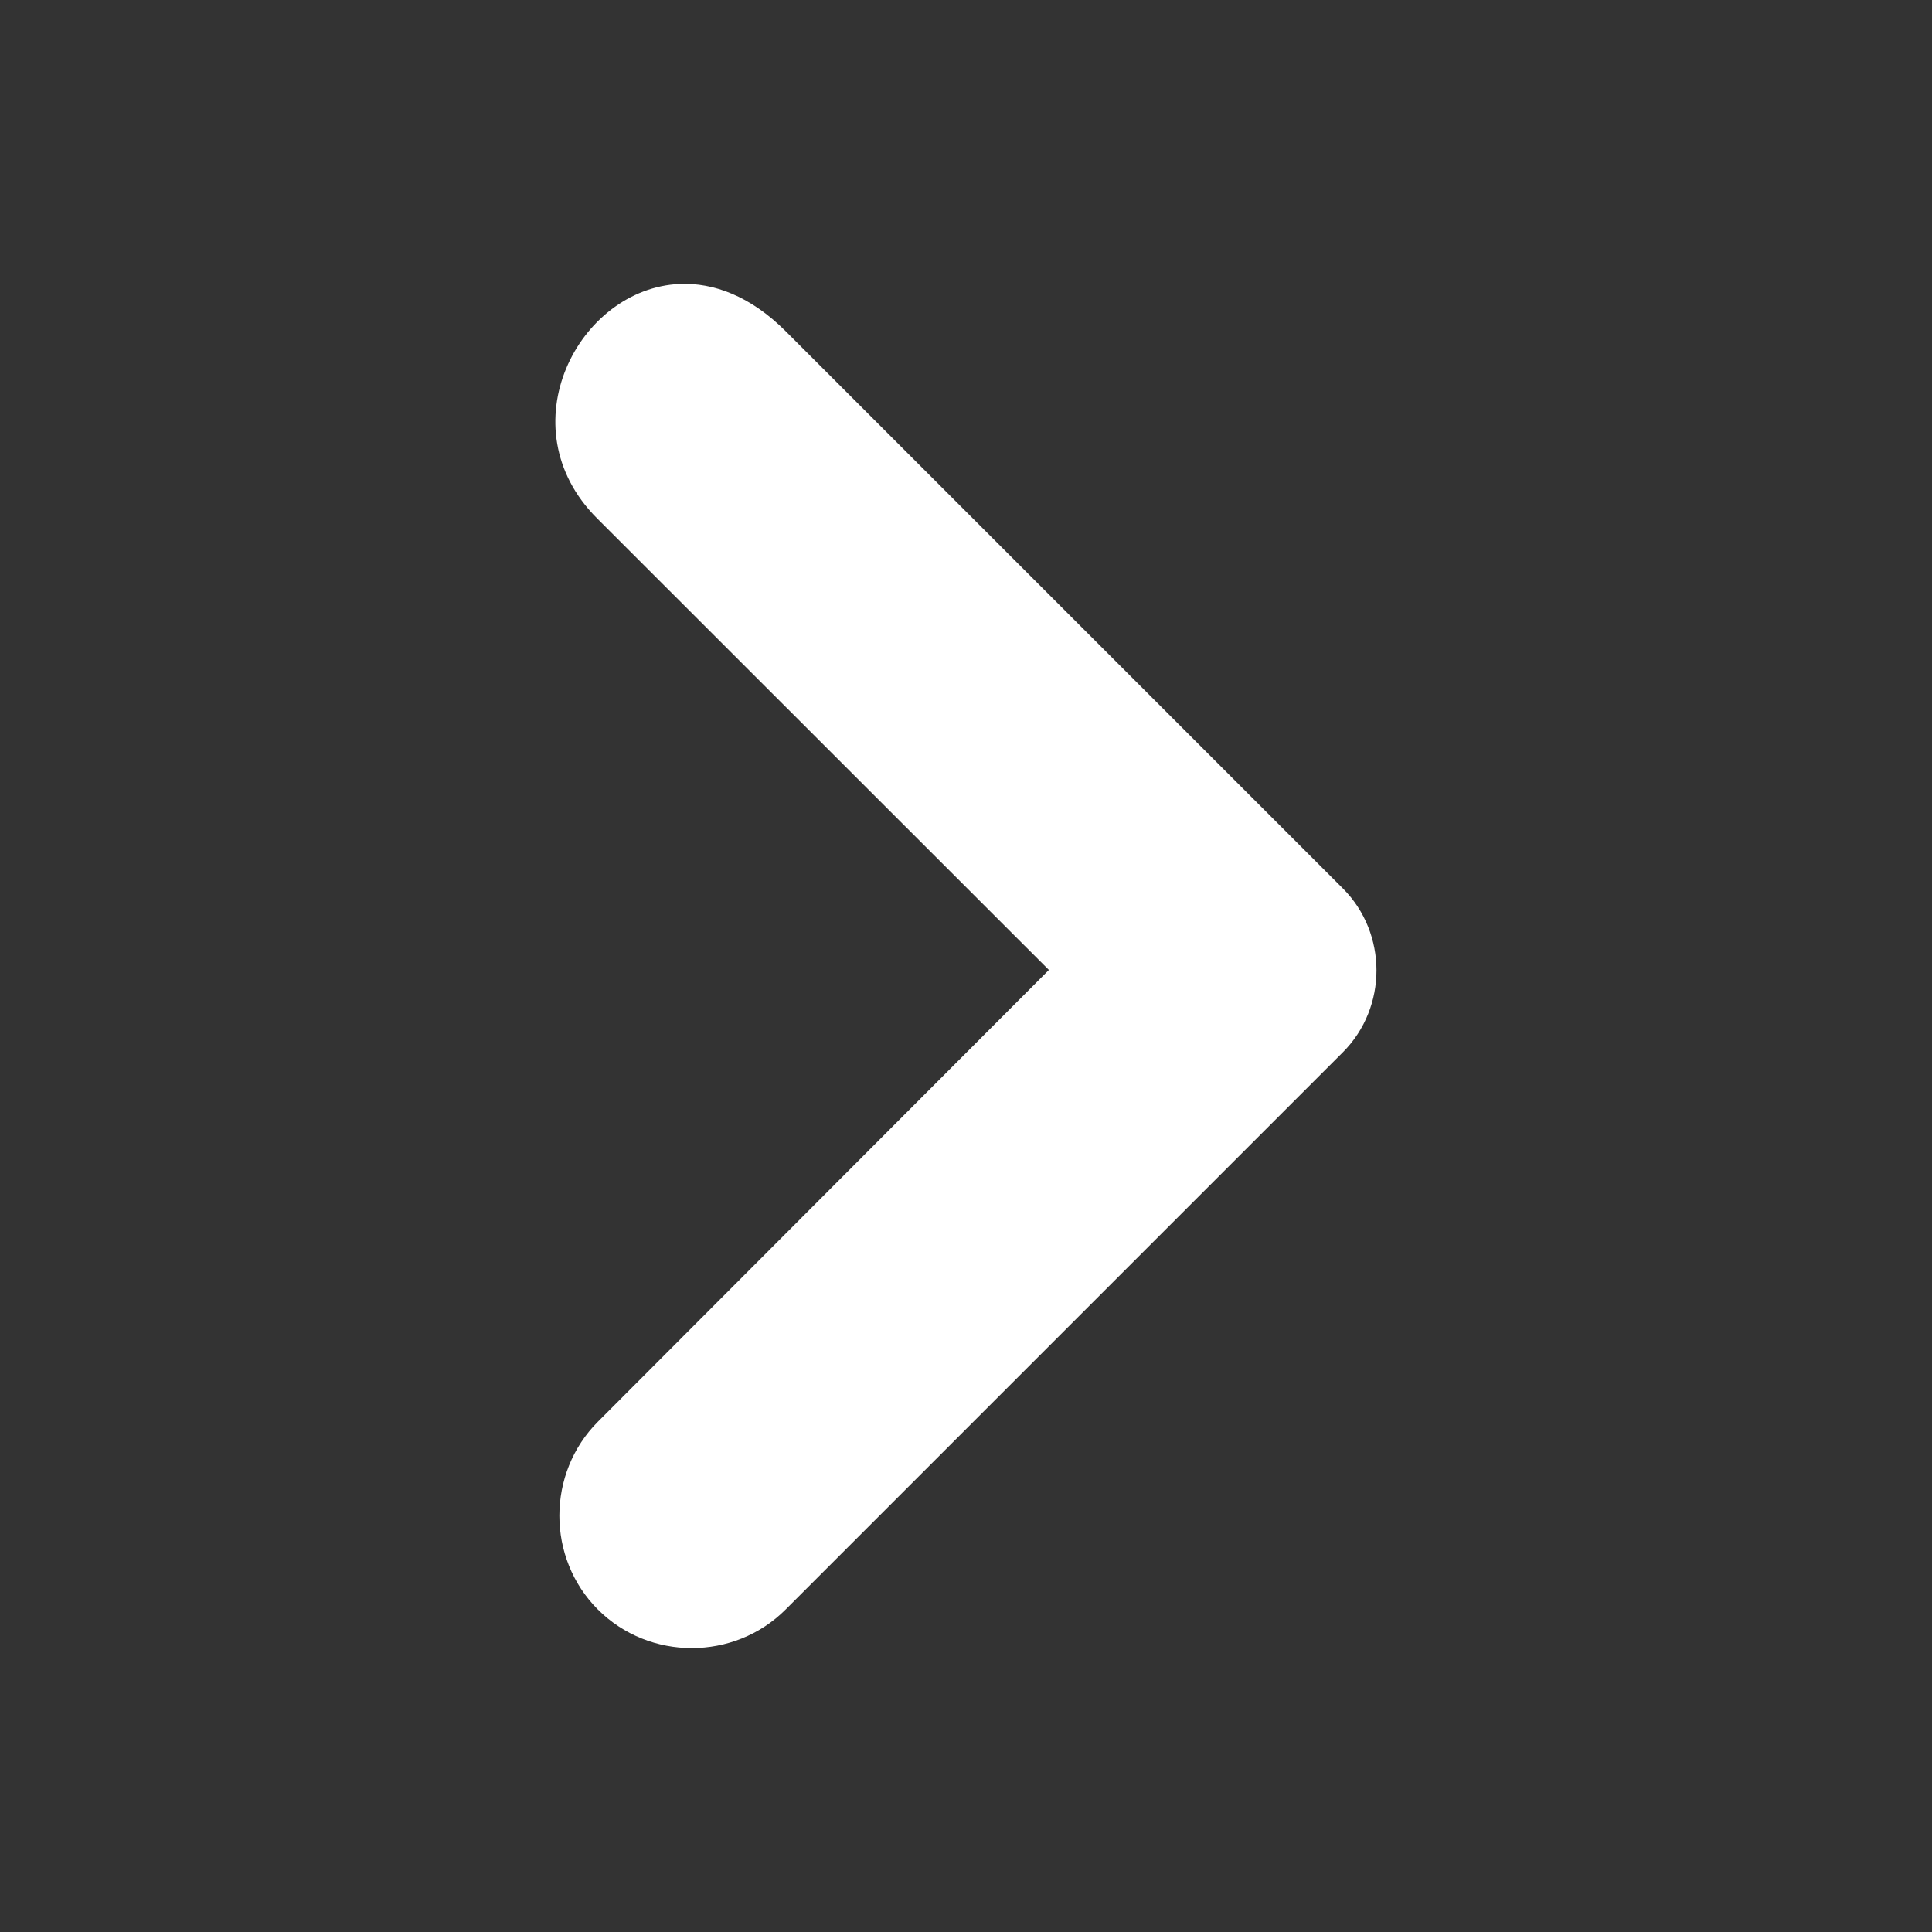 <?xml version="1.0" encoding="UTF-8" standalone="no"?>
<svg
   height="32"
   viewBox="0 0 16 16"
   width="32"
   fill="#ffffff"
   version="1.1"
   id="svg6"
   sodipodi:docname="right_highlight.svg"
   inkscape:version="1.1 (c68e22c387, 2021-05-23)"
   xmlns:inkscape="http://www.inkscape.org/namespaces/inkscape"
   xmlns:sodipodi="http://sodipodi.sourceforge.net/DTD/sodipodi-0.dtd"
   xmlns="http://www.w3.org/2000/svg"
   xmlns:svg="http://www.w3.org/2000/svg">
  <rect x="0" y="0" width="16" height="16" fill="#333333" stroke="none"/>
  <defs
     id="defs10" />
  <sodipodi:namedview
     id="namedview8"
     pagecolor="#505050"
     bordercolor="#eeeeee"
     borderopacity="1"
     inkscape:pageshadow="0"
     inkscape:pageopacity="0"
     inkscape:pagecheckerboard="0"
     showgrid="false"
     inkscape:zoom="14.958333"
     inkscape:cx="7.4874652"
     inkscape:cy="14.941504"
     inkscape:window-width="1920"
     inkscape:window-height="991"
     inkscape:window-x="-9"
     inkscape:window-y="-9"
     inkscape:window-maximized="1"
     inkscape:current-layer="svg6" />
  <path
     d="M 0,0 H 24 V 24 H 0 Z"
     fill="none"
     opacity="0.87"
     id="path2" />
  <g
     id="path4"
     transform="matrix(0.809,0,0,0.809,1.543,1.564)"
     style="fill:#ffffff;fill-opacity:1">
    <path
       id="path1178"
       style="color:#000000;fill:#ffffff;stroke-width:2;-inkscape-stroke:none;fill-opacity:1"
       d="M 10.102,1.947 C 8.027,2.036 6.54,4.876 8.41,6.746 l 9.25,9.246 -9.234,9.25 c -1.05,1.053 -1.052,2.792 0,3.844 1.053,1.053 2.791,1.053 3.844,0 L 23.68,17.676 c 0.916,-0.916 0.916,-2.435 0,-3.352 L 12.27,2.914 C 11.549,2.194 10.793,1.918 10.102,1.947 Z"
       transform="scale(0.5)" />
  </g>
</svg>
